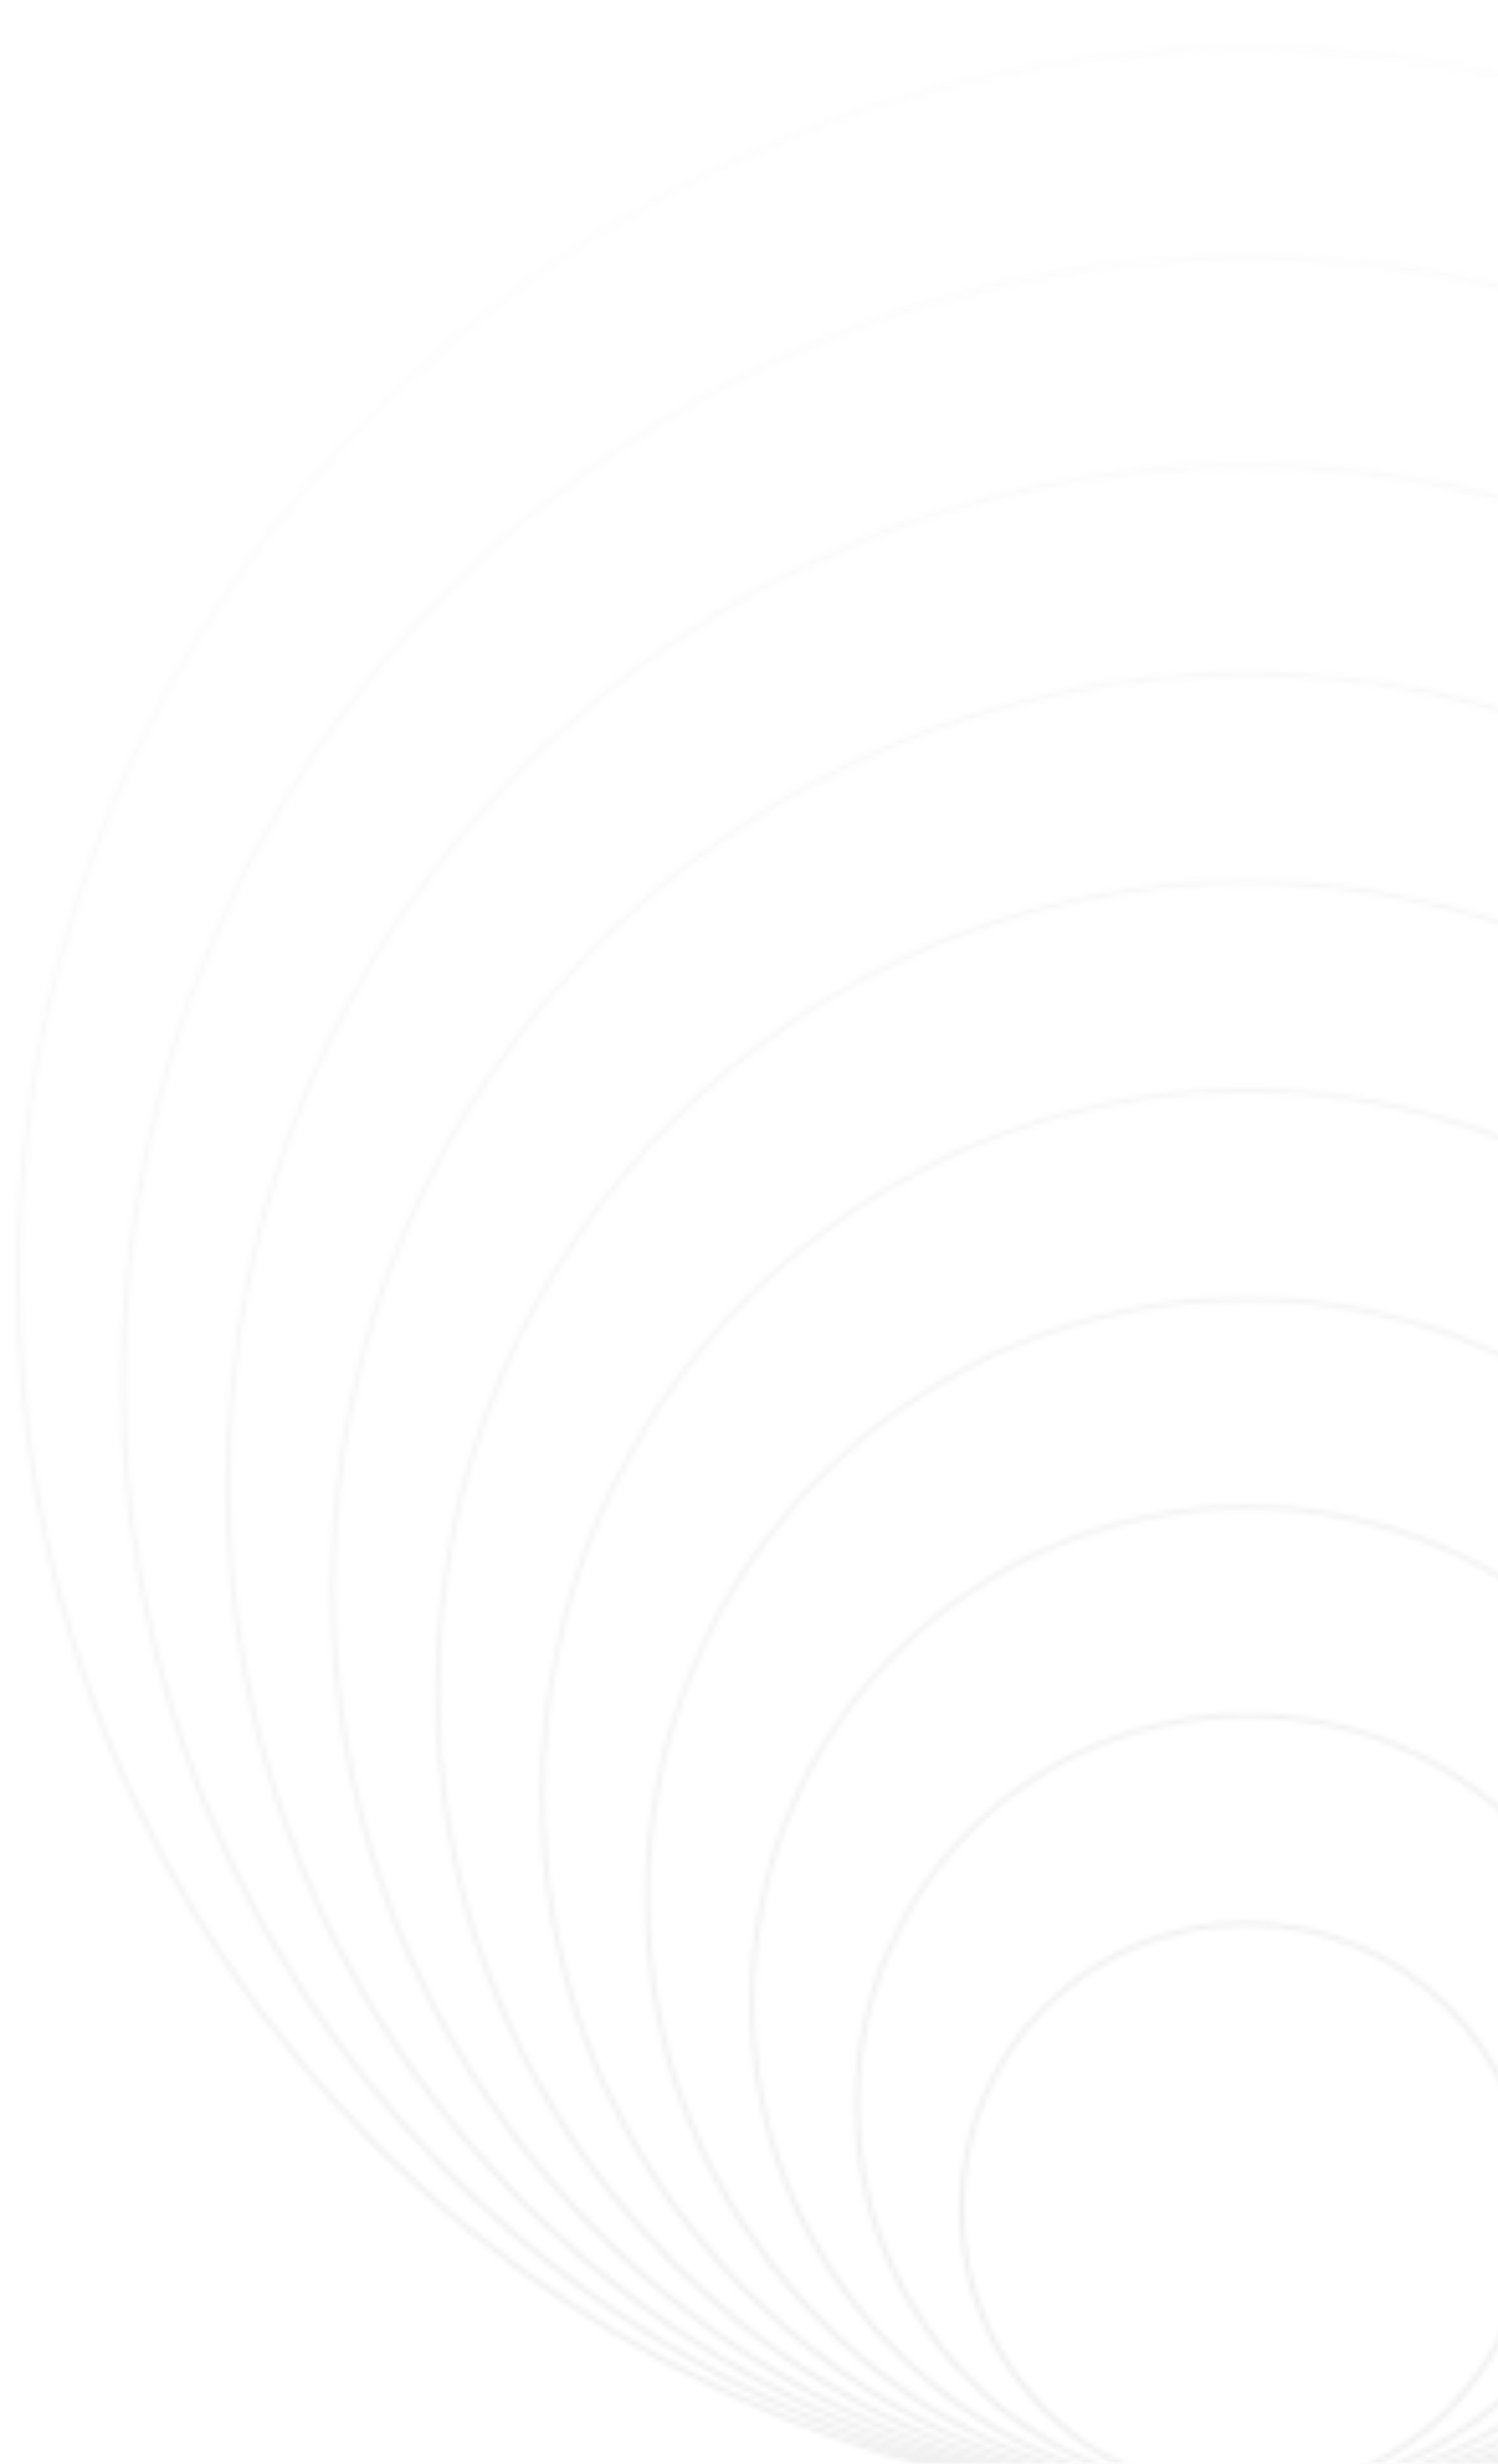 <svg width="292" height="480" viewBox="0 0 292 480" fill="none" xmlns="http://www.w3.org/2000/svg">
<g opacity="0.5" clip-path="url(#clip0_2001_3304)">
<g opacity="0.15">
<mask id="path-1-inside-1_2001_3304" fill="white">
<path fill-rule="evenodd" clip-rule="evenodd" d="M4.056 249.002C4.056 117.038 111.034 10.06 242.998 10.06C374.962 10.06 481.94 117.038 481.94 249.002C481.94 360.172 406.019 453.61 303.197 480.296C395.156 454.126 462.499 369.502 462.499 269.15C462.499 147.921 364.224 49.645 242.995 49.645C121.766 49.645 23.49 147.921 23.49 269.15C23.49 369.475 90.796 454.081 182.718 480.275C79.937 453.56 4.056 360.142 4.056 249.002ZM242.998 9.066C110.485 9.066 3.062 116.489 3.062 249.002C3.062 381.514 110.485 488.937 242.998 488.937C375.511 488.937 482.934 381.514 482.934 249.002C482.934 116.489 375.511 9.066 242.998 9.066ZM24.484 269.15C24.484 148.47 122.315 50.639 242.995 50.639C363.675 50.639 461.505 148.47 461.505 269.15C461.505 370.887 391.976 456.385 297.843 480.719C381.113 456.902 442.064 380.218 442.064 289.299C442.064 179.354 352.936 90.226 242.991 90.226C133.046 90.226 43.918 179.354 43.918 289.299C43.918 380.192 104.832 456.857 188.065 480.698C93.973 456.336 24.484 370.858 24.484 269.15ZM242.991 91.22C133.595 91.22 44.912 179.903 44.912 289.299C44.912 381.542 107.965 459.059 193.322 481.099C118.825 459.582 64.345 390.879 64.345 309.452C64.345 210.791 144.326 130.81 242.987 130.81C341.648 130.81 421.629 210.791 421.629 309.452C421.629 390.902 367.118 459.621 292.588 481.118C377.982 459.102 441.07 381.568 441.07 289.299C441.07 179.903 352.387 91.22 242.991 91.22ZM65.339 309.452C65.339 211.34 144.875 131.804 242.987 131.804C341.099 131.804 420.635 211.34 420.635 309.452C420.635 392.394 363.793 462.061 286.938 481.621C352.939 462.58 401.21 401.723 401.21 329.591C401.21 242.214 330.377 171.381 243 171.381C155.622 171.381 84.789 242.214 84.789 329.591C84.789 401.793 133.154 462.698 199.253 481.676C122.289 462.192 65.339 392.473 65.339 309.452ZM243 172.375C156.171 172.375 85.783 242.763 85.783 329.591C85.783 403.053 136.167 464.746 204.264 482C147.026 465.266 105.217 412.385 105.217 349.74C105.217 273.646 166.903 211.96 242.996 211.96C319.09 211.96 380.775 273.646 380.775 349.74C380.775 412.403 338.943 465.295 281.681 482.014C349.805 464.779 400.216 403.072 400.216 329.591C400.216 242.763 329.828 172.375 243 172.375ZM106.211 349.74C106.211 274.195 167.452 212.954 242.996 212.954C318.541 212.954 379.781 274.195 379.781 349.74C379.781 413.835 335.697 467.634 276.194 482.468C324.831 468.149 360.335 423.167 360.335 369.893C360.335 305.09 307.801 252.557 242.998 252.557C178.194 252.557 125.661 305.09 125.661 369.893C125.661 423.174 161.173 468.16 209.82 482.474C150.306 467.647 106.211 413.843 106.211 349.74ZM242.998 253.551C178.743 253.551 126.655 305.639 126.655 369.893C126.655 424.503 164.279 470.325 215.02 482.85C175.139 470.846 146.088 433.837 146.088 390.043C146.088 336.524 189.474 293.138 242.994 293.138C296.513 293.138 339.9 336.524 339.9 390.043C339.9 433.85 310.832 470.868 270.932 482.861C321.695 470.351 359.341 424.518 359.341 369.893C359.341 305.639 307.252 253.551 242.998 253.551ZM147.082 390.043C147.082 337.073 190.023 294.132 242.994 294.132C295.964 294.132 338.906 337.073 338.906 390.043C338.906 435.27 307.602 473.186 265.479 483.305C296.739 473.701 319.464 444.6 319.464 410.191C319.464 367.955 285.226 333.716 242.99 333.716C200.754 333.716 166.516 367.955 166.516 410.191C166.516 444.59 189.227 473.684 220.474 483.296C178.369 473.165 147.082 435.258 147.082 390.043ZM242.99 334.71C201.303 334.71 167.51 368.504 167.51 410.191C167.51 446.024 192.48 476.025 225.969 483.744C203.337 476.54 186.943 455.35 186.943 430.331C186.943 399.38 212.035 374.288 242.986 374.288C273.938 374.288 299.03 399.38 299.03 430.331C299.03 455.357 282.626 476.552 259.985 483.75C293.487 476.041 318.47 446.033 318.47 410.191C318.47 368.504 284.677 334.71 242.99 334.71ZM187.937 430.331C187.937 399.929 212.584 375.282 242.986 375.282C273.389 375.282 298.036 399.929 298.036 430.331C298.036 460.734 273.389 485.38 242.986 485.38C212.584 485.38 187.937 460.734 187.937 430.331Z"/>
</mask>
<path d="M303.197 480.296L302.923 479.334L303.448 481.264L303.197 480.296ZM182.718 480.275L182.466 481.243L182.992 479.313L182.718 480.275ZM297.843 480.719L297.568 479.758L298.093 481.687L297.843 480.719ZM188.065 480.698L187.814 481.666L188.34 479.737L188.065 480.698ZM193.322 481.099L193.072 482.068L193.6 480.139L193.322 481.099ZM292.588 481.118L292.311 480.157L292.838 482.086L292.588 481.118ZM286.938 481.621L286.661 480.66L287.185 482.59L286.938 481.621ZM199.253 481.676L199.008 482.646L199.529 480.715L199.253 481.676ZM204.264 482L204.019 482.97L204.545 481.04L204.264 482ZM281.681 482.014L281.401 481.054L281.926 482.983L281.681 482.014ZM276.194 482.468L275.912 481.509L276.436 483.439L276.194 482.468ZM209.82 482.474L209.578 483.444L210.102 481.515L209.82 482.474ZM215.02 482.85L214.78 483.821L215.308 481.893L215.02 482.85ZM270.932 482.861L270.644 481.903L271.172 483.832L270.932 482.861ZM265.479 483.305L265.185 482.349L265.713 484.277L265.479 483.305ZM220.474 483.296L220.24 484.269L220.768 482.341L220.474 483.296ZM225.969 483.744L225.744 484.718L226.272 482.791L225.969 483.744ZM259.985 483.75L259.682 482.797L260.209 484.725L259.985 483.75ZM242.998 9.06C110.482 9.06 3.057 116.485 3.057 249.002H5.056C5.056 117.59 111.587 11.06 242.998 11.06V9.06ZM482.94 249.002C482.94 116.485 375.514 9.06 242.998 9.06V11.06C374.41 11.06 480.94 117.59 480.94 249.002H482.94ZM303.448 481.264C406.7 454.466 482.94 360.639 482.94 249.002H480.94C480.94 359.705 405.338 452.754 302.946 479.328L303.448 481.264ZM461.499 269.15C461.499 369.044 394.464 453.284 302.923 479.334L303.471 481.258C395.849 454.969 463.499 369.961 463.499 269.15H461.499ZM242.995 50.645C363.671 50.645 461.499 148.473 461.499 269.15H463.499C463.499 147.369 364.776 48.645 242.995 48.645V50.645ZM24.49 269.15C24.49 148.473 122.318 50.645 242.995 50.645V48.645C121.213 48.645 22.49 147.369 22.49 269.15H24.49ZM182.992 479.313C91.489 453.238 24.49 369.017 24.49 269.15H22.49C22.49 369.934 90.104 454.923 182.444 481.236L182.992 479.313ZM3.057 249.002C3.057 360.609 79.256 454.417 182.466 481.243L182.969 479.307C80.619 452.704 5.056 359.676 5.056 249.002H3.057ZM4.062 249.002C4.062 117.041 111.038 10.066 242.998 10.066V8.066C109.933 8.066 2.062 115.937 2.062 249.002H4.062ZM242.998 487.937C111.038 487.937 4.062 380.962 4.062 249.002H2.062C2.062 382.067 109.933 489.937 242.998 489.937V487.937ZM481.934 249.002C481.934 380.962 374.959 487.937 242.998 487.937V489.937C376.063 489.937 483.934 382.067 483.934 249.002H481.934ZM242.998 10.066C374.959 10.066 481.934 117.041 481.934 249.002H483.934C483.934 115.937 376.063 8.066 242.998 8.066V10.066ZM242.995 49.639C121.762 49.639 23.484 147.918 23.484 269.15H25.484C25.484 149.022 122.867 51.639 242.995 51.639V49.639ZM462.505 269.15C462.505 147.918 364.227 49.639 242.995 49.639V51.639C363.122 51.639 460.505 149.022 460.505 269.15H462.505ZM298.093 481.687C392.657 457.242 462.505 371.354 462.505 269.15H460.505C460.505 370.42 391.295 455.529 297.593 479.751L298.093 481.687ZM441.064 289.299C441.064 379.76 380.421 456.06 297.568 479.758L298.118 481.681C381.806 457.744 443.064 380.677 443.064 289.299H441.064ZM242.991 91.226C352.383 91.226 441.064 179.906 441.064 289.299H443.064C443.064 178.802 353.488 89.226 242.991 89.226V91.226ZM44.918 289.299C44.918 179.906 133.598 91.226 242.991 91.226V89.226C132.493 89.226 42.918 178.802 42.918 289.299H44.918ZM188.34 479.737C105.525 456.015 44.918 379.734 44.918 289.299H42.918C42.918 380.65 104.139 457.699 187.789 481.66L188.34 479.737ZM23.484 269.15C23.484 371.325 93.292 457.193 187.814 481.666L188.315 479.73C94.654 455.48 25.484 370.391 25.484 269.15H23.484ZM45.912 289.299C45.912 180.455 134.147 92.22 242.991 92.22V90.22C133.042 90.22 43.912 179.35 43.912 289.299H45.912ZM193.572 480.131C108.645 458.202 45.912 381.075 45.912 289.299H43.912C43.912 382.009 107.284 459.916 193.072 482.068L193.572 480.131ZM63.345 309.452C63.345 391.336 118.131 460.423 193.045 482.06L193.6 480.139C119.518 458.742 65.345 390.422 65.345 309.452H63.345ZM242.987 129.81C143.773 129.81 63.345 210.238 63.345 309.452H65.345C65.345 211.343 144.878 131.81 242.987 131.81V129.81ZM422.629 309.452C422.629 210.238 342.2 129.81 242.987 129.81V131.81C341.096 131.81 420.629 211.343 420.629 309.452H422.629ZM292.865 482.079C367.812 460.462 422.629 391.36 422.629 309.452H420.629C420.629 390.445 366.424 458.781 292.311 480.157L292.865 482.079ZM440.07 289.299C440.07 381.101 377.301 458.245 292.338 480.149L292.838 482.086C378.662 459.959 442.07 382.035 442.07 289.299H440.07ZM242.991 92.22C351.834 92.22 440.07 180.455 440.07 289.299H442.07C442.07 179.35 352.939 90.22 242.991 90.22V92.22ZM242.987 130.804C144.322 130.804 64.339 210.787 64.339 309.452H66.339C66.339 211.892 145.427 132.804 242.987 132.804V130.804ZM421.635 309.452C421.635 210.787 341.651 130.804 242.987 130.804V132.804C340.547 132.804 419.635 211.892 419.635 309.452H421.635ZM287.185 482.59C364.472 462.92 421.635 392.863 421.635 309.452H419.635C419.635 391.926 363.113 461.202 286.691 480.652L287.185 482.59ZM400.21 329.591C400.21 401.265 352.245 461.739 286.661 480.66L287.215 482.582C353.633 463.42 402.21 402.18 402.21 329.591H400.21ZM243 172.381C329.825 172.381 400.21 242.766 400.21 329.591H402.21C402.21 241.662 330.929 170.381 243 170.381V172.381ZM85.789 329.591C85.789 242.766 156.175 172.381 243 172.381V170.381C155.07 170.381 83.789 241.662 83.789 329.591H85.789ZM199.529 480.715C133.847 461.856 85.789 401.335 85.789 329.591H83.789C83.789 402.251 132.461 463.539 198.977 482.637L199.529 480.715ZM64.339 309.452C64.339 392.941 121.61 463.052 199.008 482.646L199.499 480.707C122.967 461.333 66.339 392.004 66.339 309.452H64.339ZM86.783 329.591C86.783 243.315 156.724 173.375 243 173.375V171.375C155.619 171.375 84.783 242.211 84.783 329.591H86.783ZM204.51 481.031C136.846 463.886 86.783 402.584 86.783 329.591H84.783C84.783 403.521 135.489 465.606 204.019 482.97L204.51 481.031ZM104.217 349.74C104.217 412.842 146.331 466.105 203.984 482.96L204.545 481.04C147.722 464.428 106.217 411.929 106.217 349.74H104.217ZM242.996 210.96C166.35 210.96 104.217 273.094 104.217 349.74H106.217C106.217 274.198 167.455 212.96 242.996 212.96V210.96ZM381.775 349.74C381.775 273.094 319.642 210.96 242.996 210.96V212.96C318.537 212.96 379.775 274.198 379.775 349.74H381.775ZM281.961 482.974C339.638 466.134 381.775 412.859 381.775 349.74H379.775C379.775 411.946 338.248 464.456 281.401 481.054L281.961 482.974ZM399.216 329.591C399.216 402.603 349.127 463.919 281.436 481.045L281.926 482.983C350.484 465.639 401.216 403.541 401.216 329.591H399.216ZM243 173.375C329.276 173.375 399.216 243.315 399.216 329.591H401.216C401.216 242.211 330.38 171.375 243 171.375V173.375ZM242.996 211.954C166.899 211.954 105.211 273.643 105.211 349.74H107.211C107.211 274.747 168.004 213.954 242.996 213.954V211.954ZM380.781 349.74C380.781 273.643 319.093 211.954 242.996 211.954V213.954C317.988 213.954 378.781 274.747 378.781 349.74H380.781ZM276.436 483.439C336.373 468.496 380.781 414.305 380.781 349.74H378.781C378.781 413.365 335.02 466.772 275.952 481.498L276.436 483.439ZM359.335 369.893C359.335 422.712 324.135 467.312 275.912 481.509L276.477 483.428C325.528 468.986 361.335 423.623 361.335 369.893H359.335ZM242.998 253.557C307.249 253.557 359.335 305.642 359.335 369.893H361.335C361.335 304.538 308.353 251.557 242.998 251.557V253.557ZM126.661 369.893C126.661 305.642 178.747 253.557 242.998 253.557V251.557C177.642 251.557 124.661 304.538 124.661 369.893H126.661ZM210.102 481.515C161.87 467.323 126.661 422.719 126.661 369.893H124.661C124.661 423.63 160.477 468.998 209.538 483.433L210.102 481.515ZM105.211 349.74C105.211 414.313 149.63 468.509 209.578 483.444L210.062 481.504C150.983 466.785 107.211 413.373 107.211 349.74H105.211ZM127.655 369.893C127.655 306.191 179.296 254.551 242.998 254.551V252.551C178.191 252.551 125.655 305.087 125.655 369.893H127.655ZM215.26 481.88C164.955 469.461 127.655 424.032 127.655 369.893H125.655C125.655 424.974 163.604 471.188 214.78 483.821L215.26 481.88ZM145.088 390.043C145.088 434.291 174.44 471.68 214.732 483.808L215.308 481.893C175.838 470.012 147.088 433.384 147.088 390.043H145.088ZM242.994 292.138C188.922 292.138 145.088 335.972 145.088 390.043H147.088C147.088 337.076 190.027 294.138 242.994 294.138V292.138ZM340.9 390.043C340.9 335.972 297.066 292.138 242.994 292.138V294.138C295.961 294.138 338.9 337.076 338.9 390.043H340.9ZM271.22 483.819C311.531 471.702 340.9 434.304 340.9 390.043H338.9C338.9 433.397 310.133 470.034 270.644 481.903L271.22 483.819ZM358.341 369.893C358.341 424.047 321.019 469.487 270.693 481.89L271.172 483.832C322.37 471.214 360.341 424.989 360.341 369.893H358.341ZM242.998 254.551C306.7 254.551 358.341 306.191 358.341 369.893H360.341C360.341 305.087 307.804 252.551 242.998 252.551V254.551ZM242.994 293.132C189.471 293.132 146.082 336.521 146.082 390.043H148.082C148.082 337.625 190.576 295.132 242.994 295.132V293.132ZM339.906 390.043C339.906 336.521 296.517 293.132 242.994 293.132V295.132C295.412 295.132 337.906 337.625 337.906 390.043H339.906ZM265.713 484.277C308.274 474.053 339.906 435.743 339.906 390.043H337.906C337.906 434.797 306.929 472.319 265.245 482.333L265.713 484.277ZM318.464 410.191C318.464 444.148 296.038 472.87 265.185 482.349L265.773 484.261C297.441 474.532 320.464 445.051 320.464 410.191H318.464ZM242.99 334.716C284.673 334.716 318.464 368.507 318.464 410.191H320.464C320.464 367.403 285.778 332.716 242.99 332.716V334.716ZM167.516 410.191C167.516 368.507 201.307 334.716 242.99 334.716V332.716C200.202 332.716 165.516 367.403 165.516 410.191H167.516ZM220.768 482.341C189.929 472.854 167.516 444.138 167.516 410.191H165.516C165.516 445.041 188.526 474.514 220.18 484.252L220.768 482.341ZM146.082 390.043C146.082 435.731 177.696 474.031 220.24 484.269L220.708 482.324C179.042 472.298 148.082 434.785 148.082 390.043H146.082ZM168.51 410.191C168.51 369.056 201.856 335.71 242.99 335.71V333.71C200.751 333.71 166.51 367.952 166.51 410.191H168.51ZM226.193 482.77C193.148 475.153 168.51 445.548 168.51 410.191H166.51C166.51 446.5 191.811 476.898 225.744 484.718L226.193 482.77ZM226.272 482.791C204.044 475.715 187.943 454.902 187.943 430.331H185.943C185.943 455.798 202.631 477.364 225.665 484.697L226.272 482.791ZM187.943 430.331C187.943 399.932 212.587 375.288 242.986 375.288V373.288C211.482 373.288 185.943 398.827 185.943 430.331H187.943ZM242.986 375.288C273.386 375.288 298.03 399.932 298.03 430.331H300.03C300.03 398.827 274.49 373.288 242.986 373.288V375.288ZM298.03 430.331C298.03 454.909 281.92 475.727 259.682 482.797L260.288 484.703C283.332 477.376 300.03 455.805 300.03 430.331H298.03ZM317.47 410.191C317.47 445.557 292.819 475.169 259.761 482.775L260.209 484.725C294.156 476.914 319.47 446.51 319.47 410.191H317.47ZM242.99 335.71C284.124 335.71 317.47 369.056 317.47 410.191H319.47C319.47 367.952 285.229 333.71 242.99 333.71V335.71ZM242.986 374.282C212.031 374.282 186.937 399.376 186.937 430.331H188.937C188.937 400.481 213.136 376.282 242.986 376.282V374.282ZM299.036 430.331C299.036 399.376 273.942 374.282 242.986 374.282V376.282C272.837 376.282 297.036 400.481 297.036 430.331H299.036ZM242.986 486.38C273.942 486.38 299.036 461.286 299.036 430.331H297.036C297.036 460.182 272.837 484.38 242.986 484.38V486.38ZM186.937 430.331C186.937 461.286 212.031 486.38 242.986 486.38V484.38C213.136 484.38 188.937 460.182 188.937 430.331H186.937Z" fill="url(#paint0_linear_2001_3304)" mask="url(#path-1-inside-1_2001_3304)"/>
</g>
</g>
<defs>
<linearGradient id="paint0_linear_2001_3304" x1="243" y1="431.548" x2="107.779" y2="-33.032" gradientUnits="userSpaceOnUse">
<stop stop-color="#212323"/>
<stop offset="1" stop-color="#212323" stop-opacity="0"/>
</linearGradient>
<clipPath id="clip0_2001_3304">
<rect width="480" height="480" fill="white"/>
</clipPath>
</defs>
</svg>
